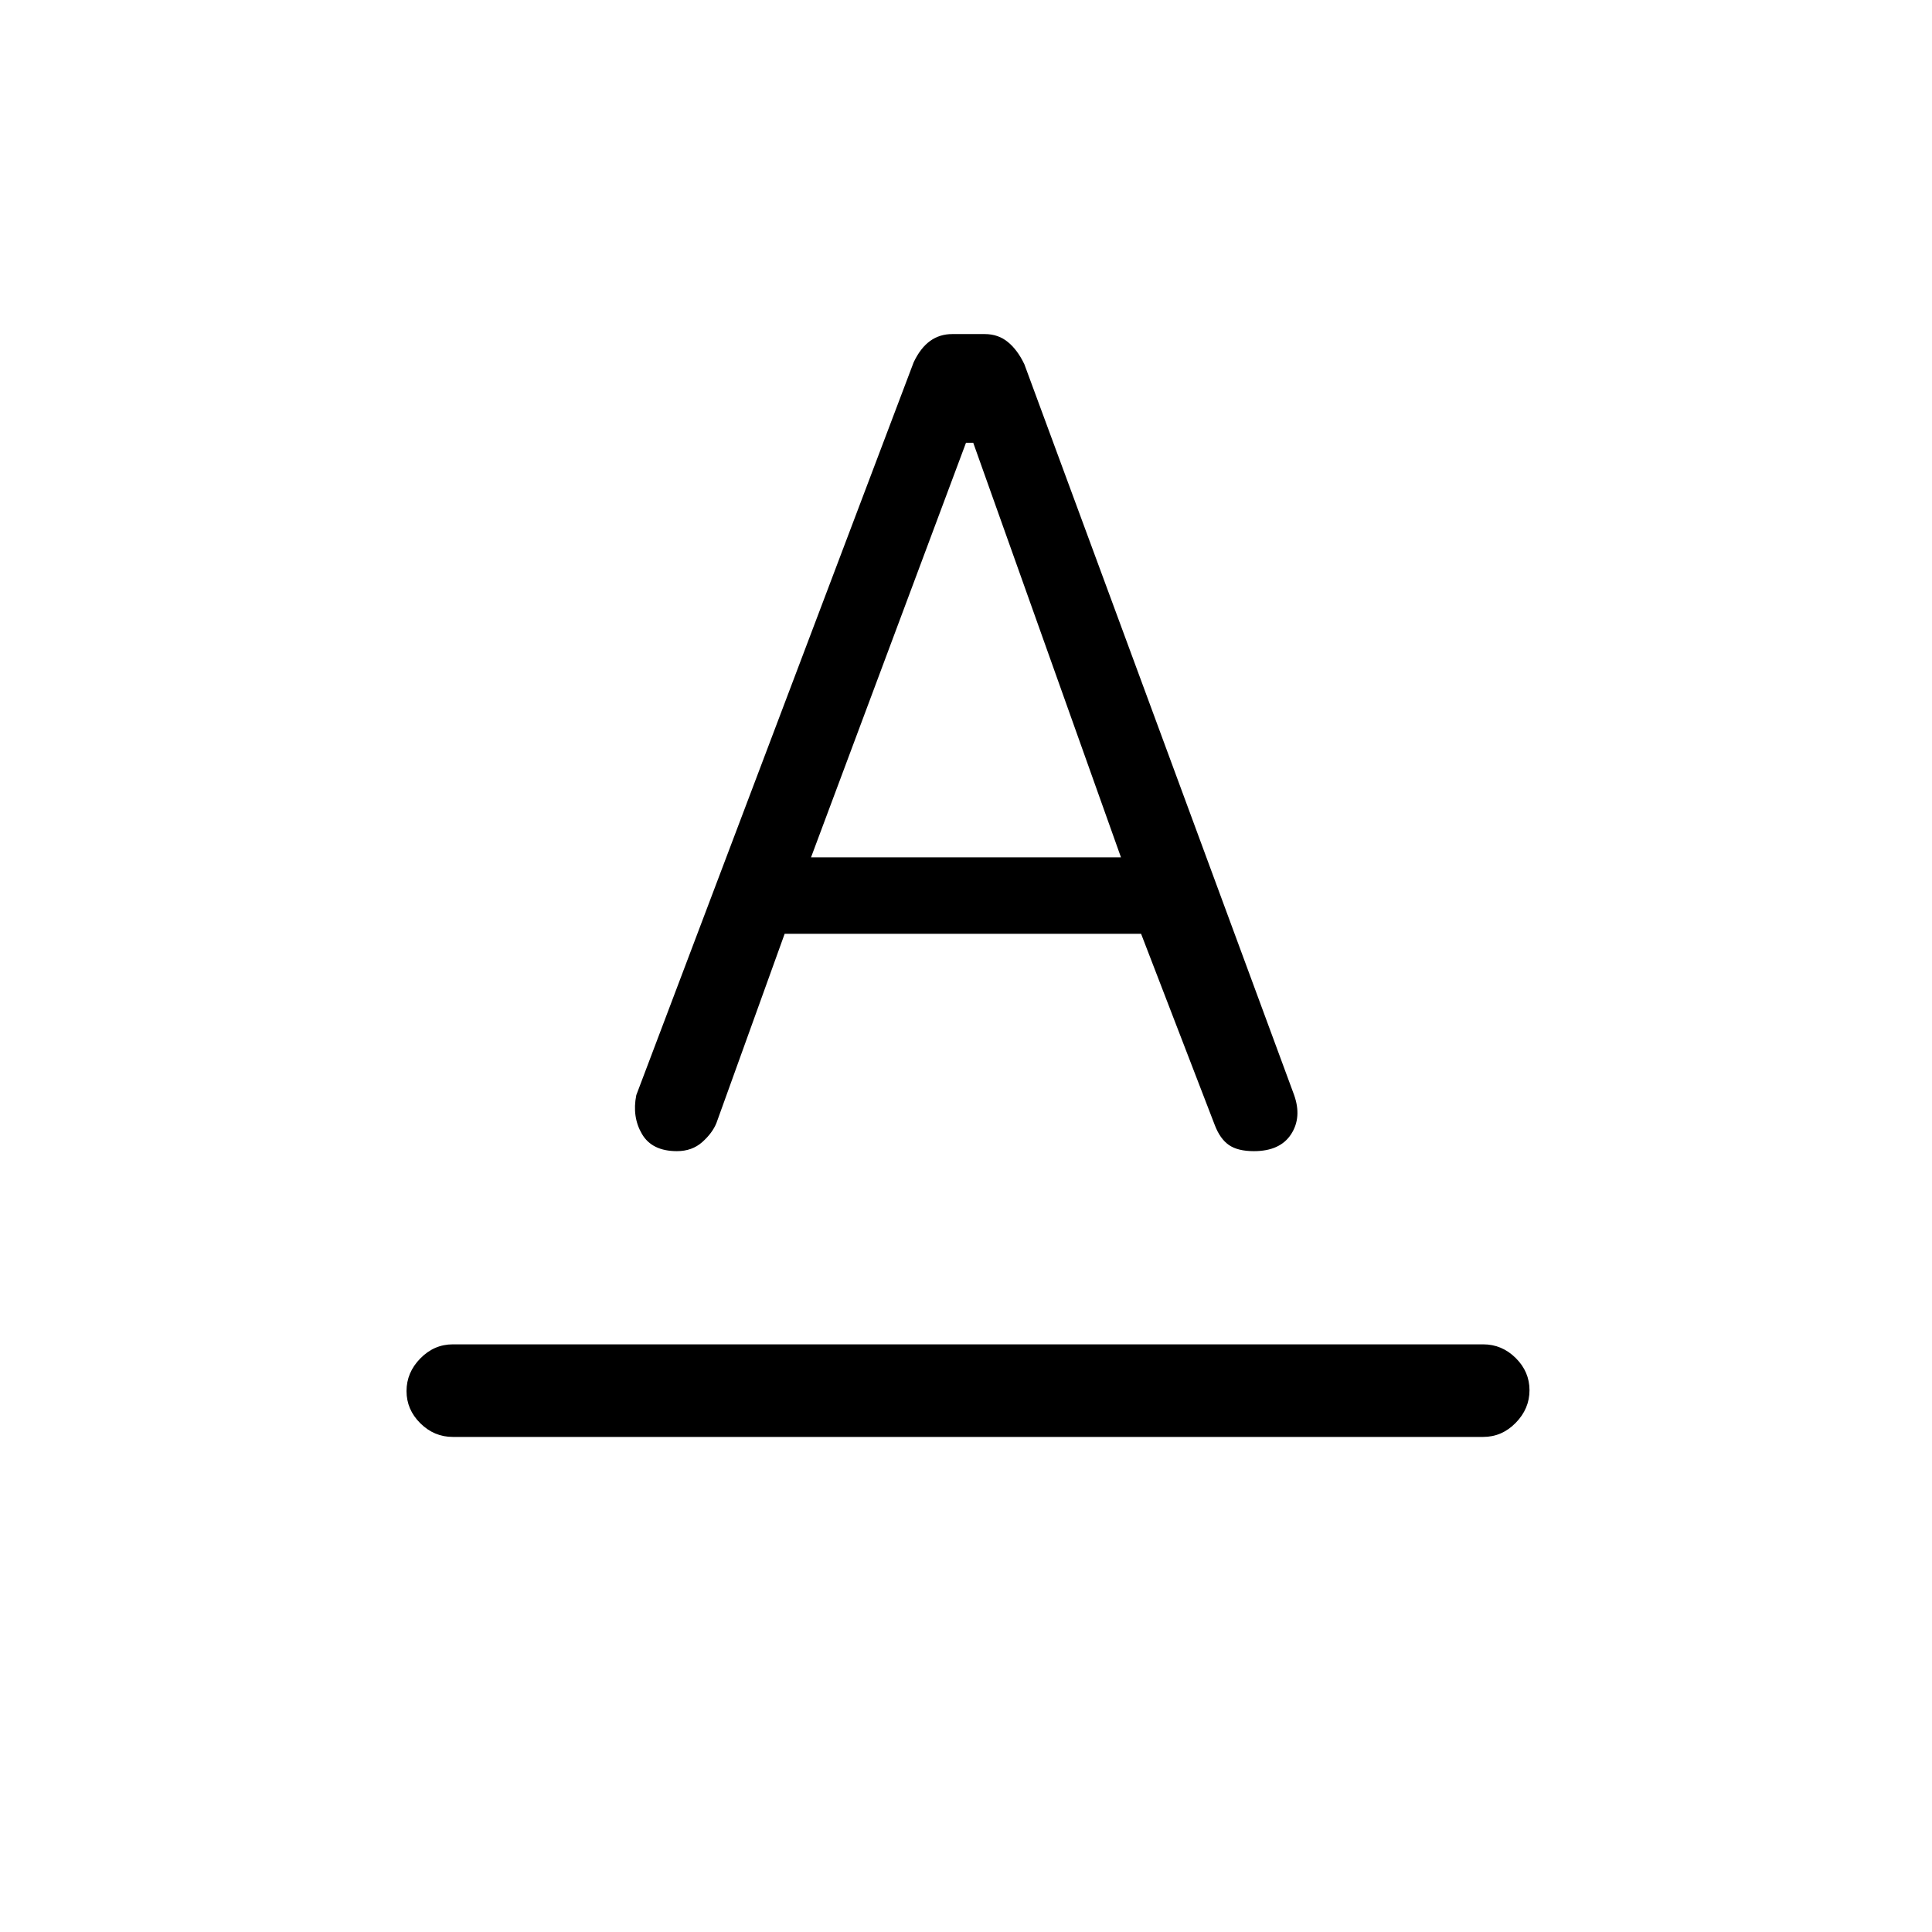 <svg xmlns="http://www.w3.org/2000/svg" height="20" viewBox="0 -960 960 960" width="20"><path d="M225-246q-9.3 0-16.15-6.79-6.85-6.79-6.85-16t6.85-16.21q6.85-7 16.15-7h512q9.3 0 16.15 6.79 6.85 6.79 6.85 16T753.15-253q-6.85 7-16.15 7H225Zm91.17-169.84L454-780q3.39-7.13 8.15-10.56 4.76-3.44 10.98-3.44h16.21q6.66 0 11.46 3.94 4.81 3.93 8.2 11.06l134 363q4 11.19-1.47 19.6-5.47 8.4-18.47 8.4-8.06 0-12.46-3.08-4.41-3.09-7-9.92L567-496H389.89L356-402q-2 5-7.06 9.5t-12.59 4.5Q324-388 319-396.5q-5-8.5-2.83-19.34ZM403-534h154l-73.41-206H480l-77 206Z"/></svg>